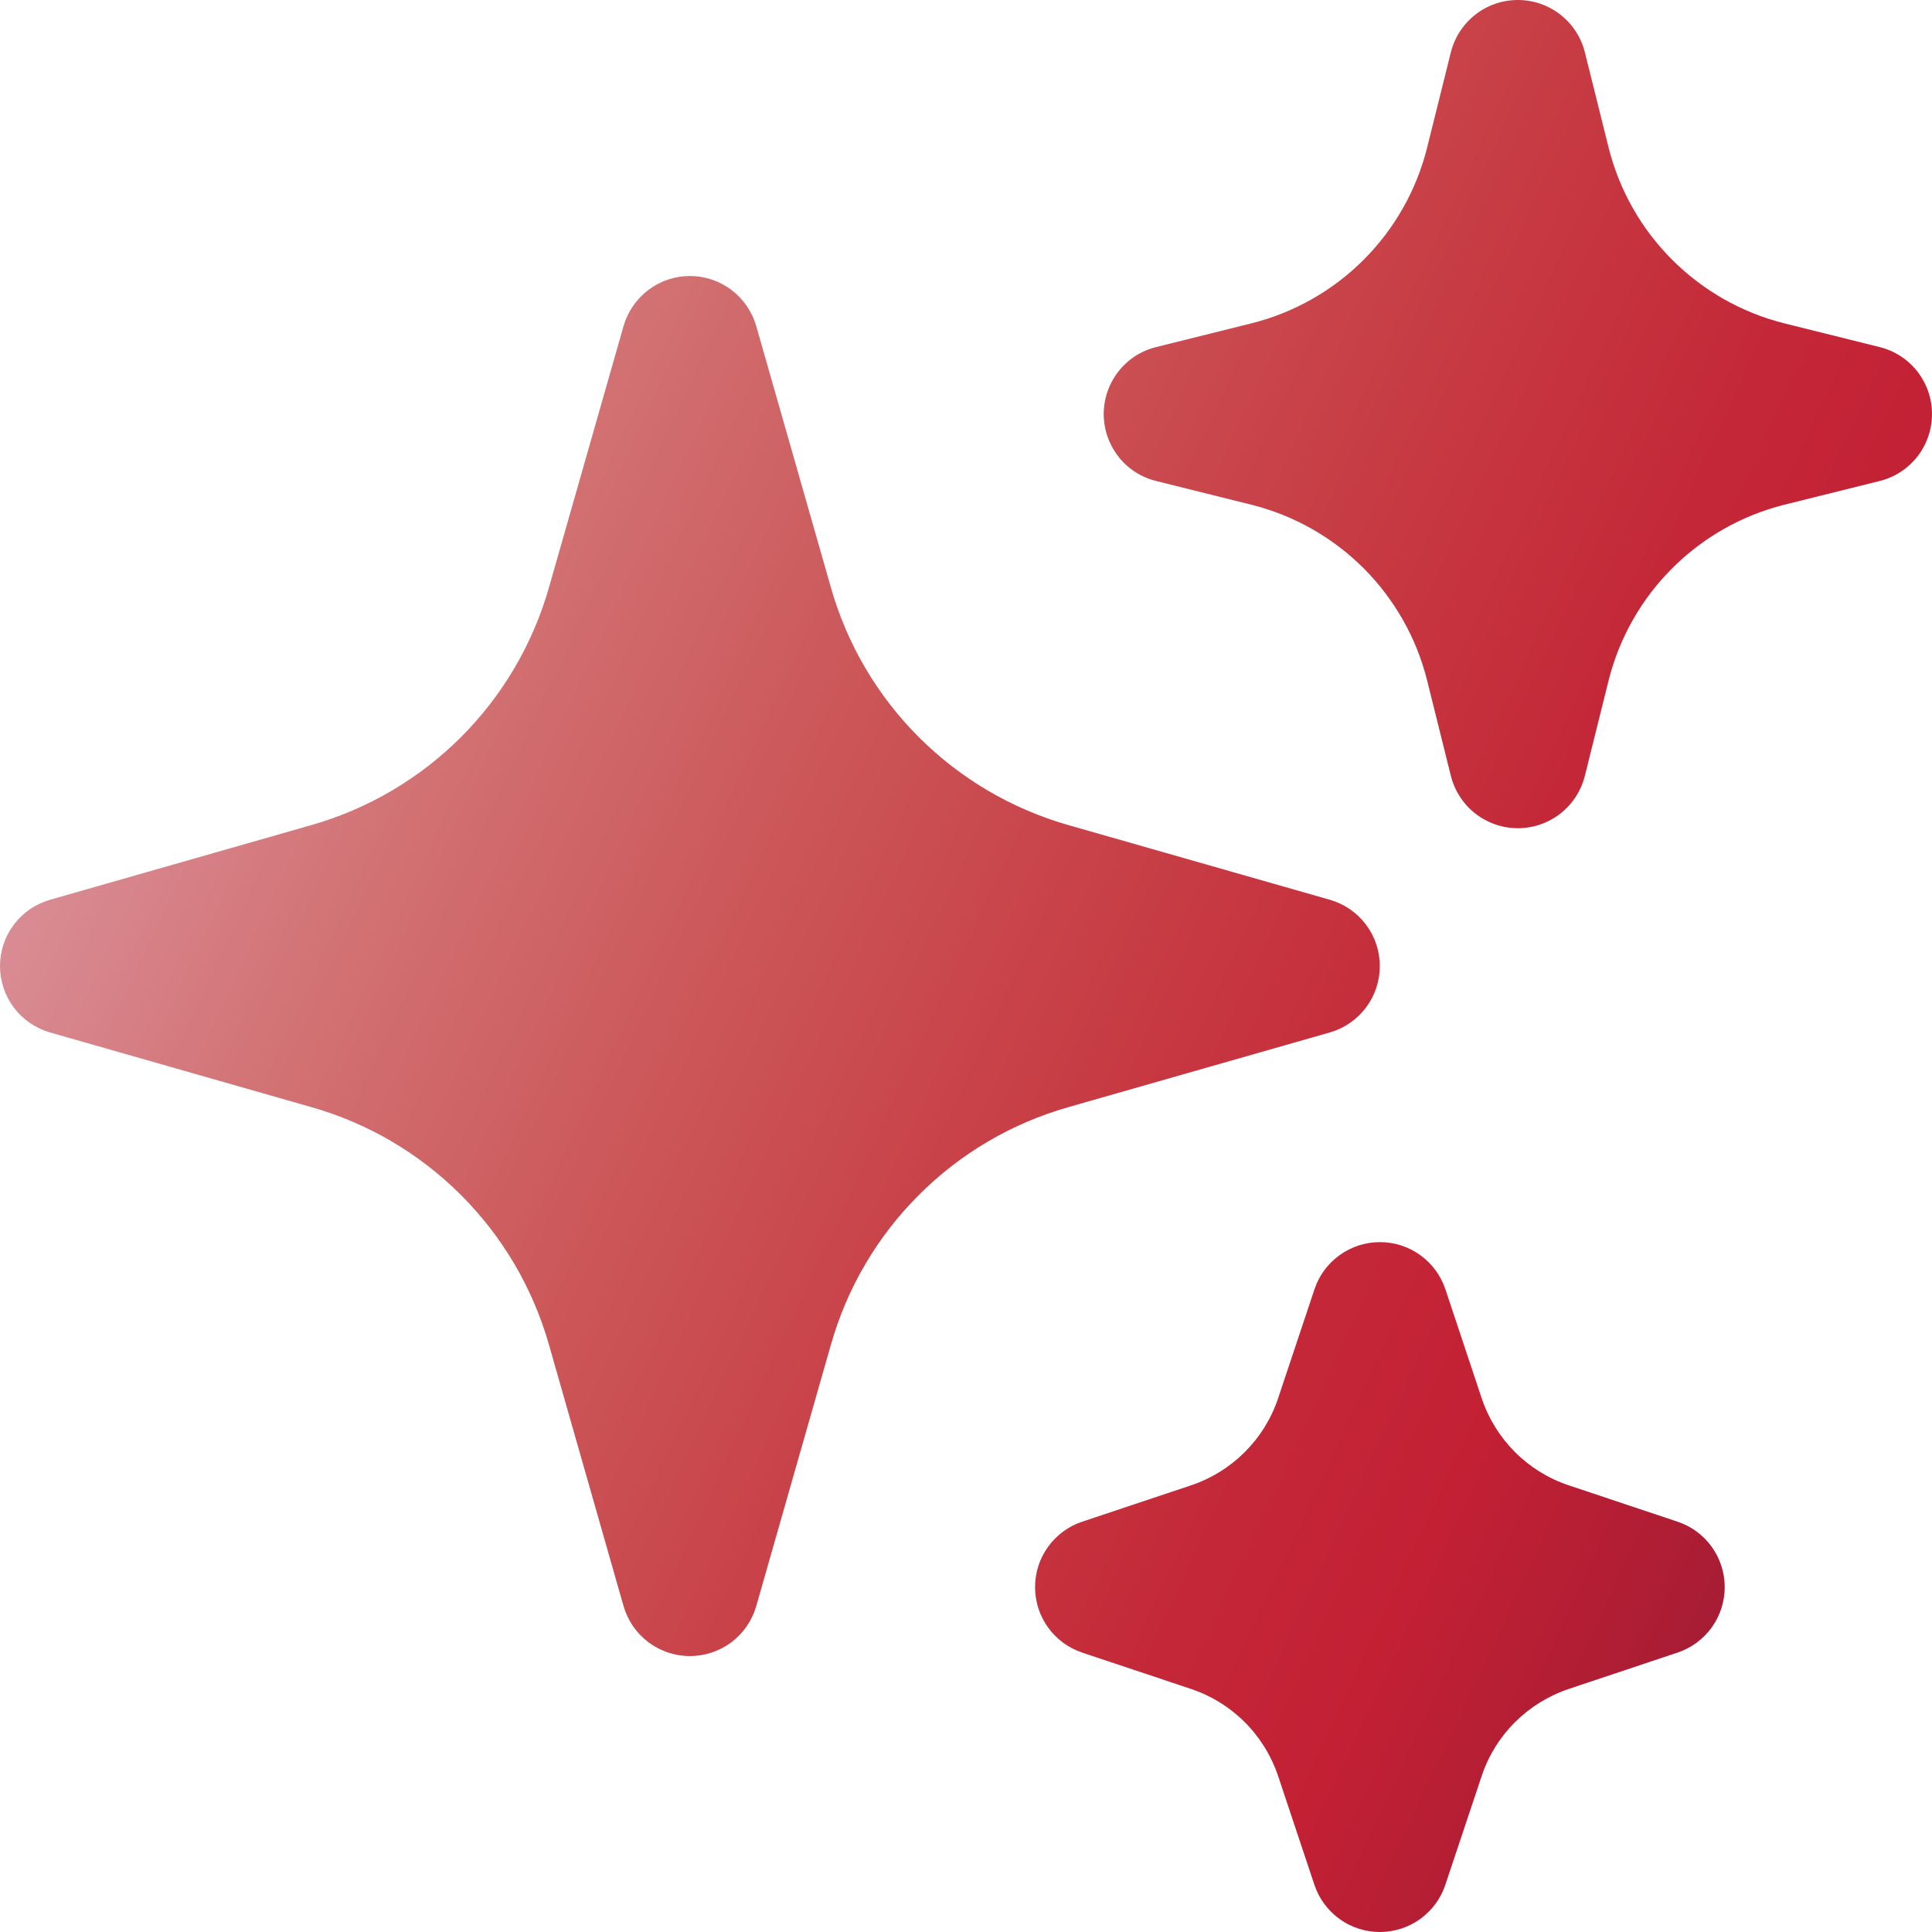 <svg width="28" height="28" viewBox="0 0 28 28" fill="none" xmlns="http://www.w3.org/2000/svg">
<path fill-rule="evenodd" clip-rule="evenodd" d="M9.999 4C10.216 4 10.427 4.071 10.601 4.202C10.774 4.333 10.9 4.517 10.96 4.726L12.044 8.521C12.277 9.338 12.715 10.082 13.316 10.683C13.917 11.284 14.661 11.722 15.478 11.956L19.273 13.04C19.482 13.1 19.665 13.226 19.796 13.399C19.927 13.573 19.997 13.784 19.997 14.001C19.997 14.218 19.927 14.43 19.796 14.603C19.665 14.777 19.482 14.903 19.273 14.963L15.478 16.047C14.661 16.28 13.917 16.718 13.316 17.319C12.715 17.92 12.277 18.664 12.044 19.482L10.96 23.277C10.9 23.485 10.774 23.669 10.601 23.8C10.427 23.93 10.216 24.001 9.999 24.001C9.782 24.001 9.57 23.93 9.397 23.8C9.223 23.669 9.097 23.485 9.037 23.277L7.954 19.482C7.72 18.664 7.282 17.92 6.681 17.319C6.08 16.718 5.336 16.28 4.519 16.047L0.725 14.963C0.516 14.903 0.332 14.777 0.201 14.603C0.071 14.43 0 14.218 0 14.001C0 13.784 0.071 13.573 0.201 13.399C0.332 13.226 0.516 13.1 0.725 13.04L4.519 11.956C5.336 11.722 6.08 11.284 6.681 10.683C7.282 10.082 7.72 9.338 7.954 8.521L9.037 4.726C9.097 4.517 9.223 4.333 9.397 4.202C9.57 4.071 9.781 4 9.999 4ZM21.998 1.55195e-07C22.221 -0 22.438 0.074 22.614 0.212C22.79 0.349 22.915 0.541 22.969 0.757L23.313 2.139C23.627 3.392 24.606 4.371 25.859 4.686L27.241 5.03C27.457 5.083 27.65 5.208 27.788 5.384C27.925 5.56 28 5.777 28 6C28 6.224 27.925 6.441 27.788 6.617C27.65 6.793 27.457 6.918 27.241 6.971L25.859 7.315C24.606 7.63 23.627 8.609 23.313 9.862L22.969 11.244C22.915 11.46 22.79 11.653 22.614 11.791C22.438 11.928 22.221 12.003 21.998 12.003C21.775 12.003 21.558 11.928 21.382 11.791C21.206 11.653 21.081 11.46 21.027 11.244L20.683 9.862C20.53 9.247 20.211 8.685 19.763 8.236C19.314 7.787 18.752 7.469 18.137 7.315L16.756 6.971C16.539 6.918 16.346 6.793 16.209 6.617C16.071 6.441 15.996 6.224 15.996 6C15.996 5.777 16.071 5.56 16.209 5.384C16.346 5.208 16.539 5.083 16.756 5.03L18.137 4.686C18.752 4.532 19.314 4.214 19.763 3.765C20.211 3.316 20.53 2.754 20.683 2.139L21.027 0.757C21.082 0.541 21.206 0.349 21.382 0.212C21.558 0.074 21.775 -0 21.998 1.55195e-07ZM19.998 18.002C20.208 18.001 20.413 18.067 20.583 18.19C20.754 18.313 20.881 18.486 20.948 18.686L21.473 20.263C21.673 20.859 22.139 21.328 22.737 21.527L24.314 22.054C24.513 22.12 24.685 22.248 24.808 22.418C24.93 22.588 24.996 22.792 24.996 23.002C24.996 23.211 24.93 23.416 24.808 23.586C24.685 23.756 24.513 23.883 24.314 23.95L22.737 24.477C22.141 24.677 21.671 25.143 21.473 25.741L20.946 27.318C20.88 27.517 20.752 27.689 20.582 27.812C20.412 27.934 20.208 28 19.998 28C19.789 28 19.584 27.934 19.414 27.812C19.244 27.689 19.117 27.517 19.05 27.318L18.524 25.741C18.425 25.446 18.26 25.179 18.041 24.96C17.821 24.74 17.554 24.575 17.26 24.477L15.682 23.95C15.484 23.883 15.311 23.756 15.189 23.586C15.066 23.416 15.001 23.211 15.001 23.002C15.001 22.792 15.066 22.588 15.189 22.418C15.311 22.248 15.484 22.12 15.682 22.054L17.26 21.527C17.856 21.327 18.325 20.86 18.524 20.263L19.05 18.686C19.116 18.486 19.244 18.313 19.414 18.191C19.584 18.068 19.788 18.002 19.998 18.002Z" fill="url(#paint0_linear_89_454)"/>
<defs>
<linearGradient id="paint0_linear_89_454" x1="2.5" y1="4" x2="46.5" y2="24.5" gradientUnits="userSpaceOnUse">
<stop stop-color="#DC97A2"/>
<stop offset="0.128" stop-color="#D27274"/>
<stop offset="0.246" stop-color="#CB5456"/>
<stop offset="0.352" stop-color="#C73B43"/>
<stop offset="0.44" stop-color="#C42838"/>
<stop offset="0.5" stop-color="#C32034"/>
<stop offset="1" stop-color="#250E36"/>
</linearGradient>
</defs>
</svg>
